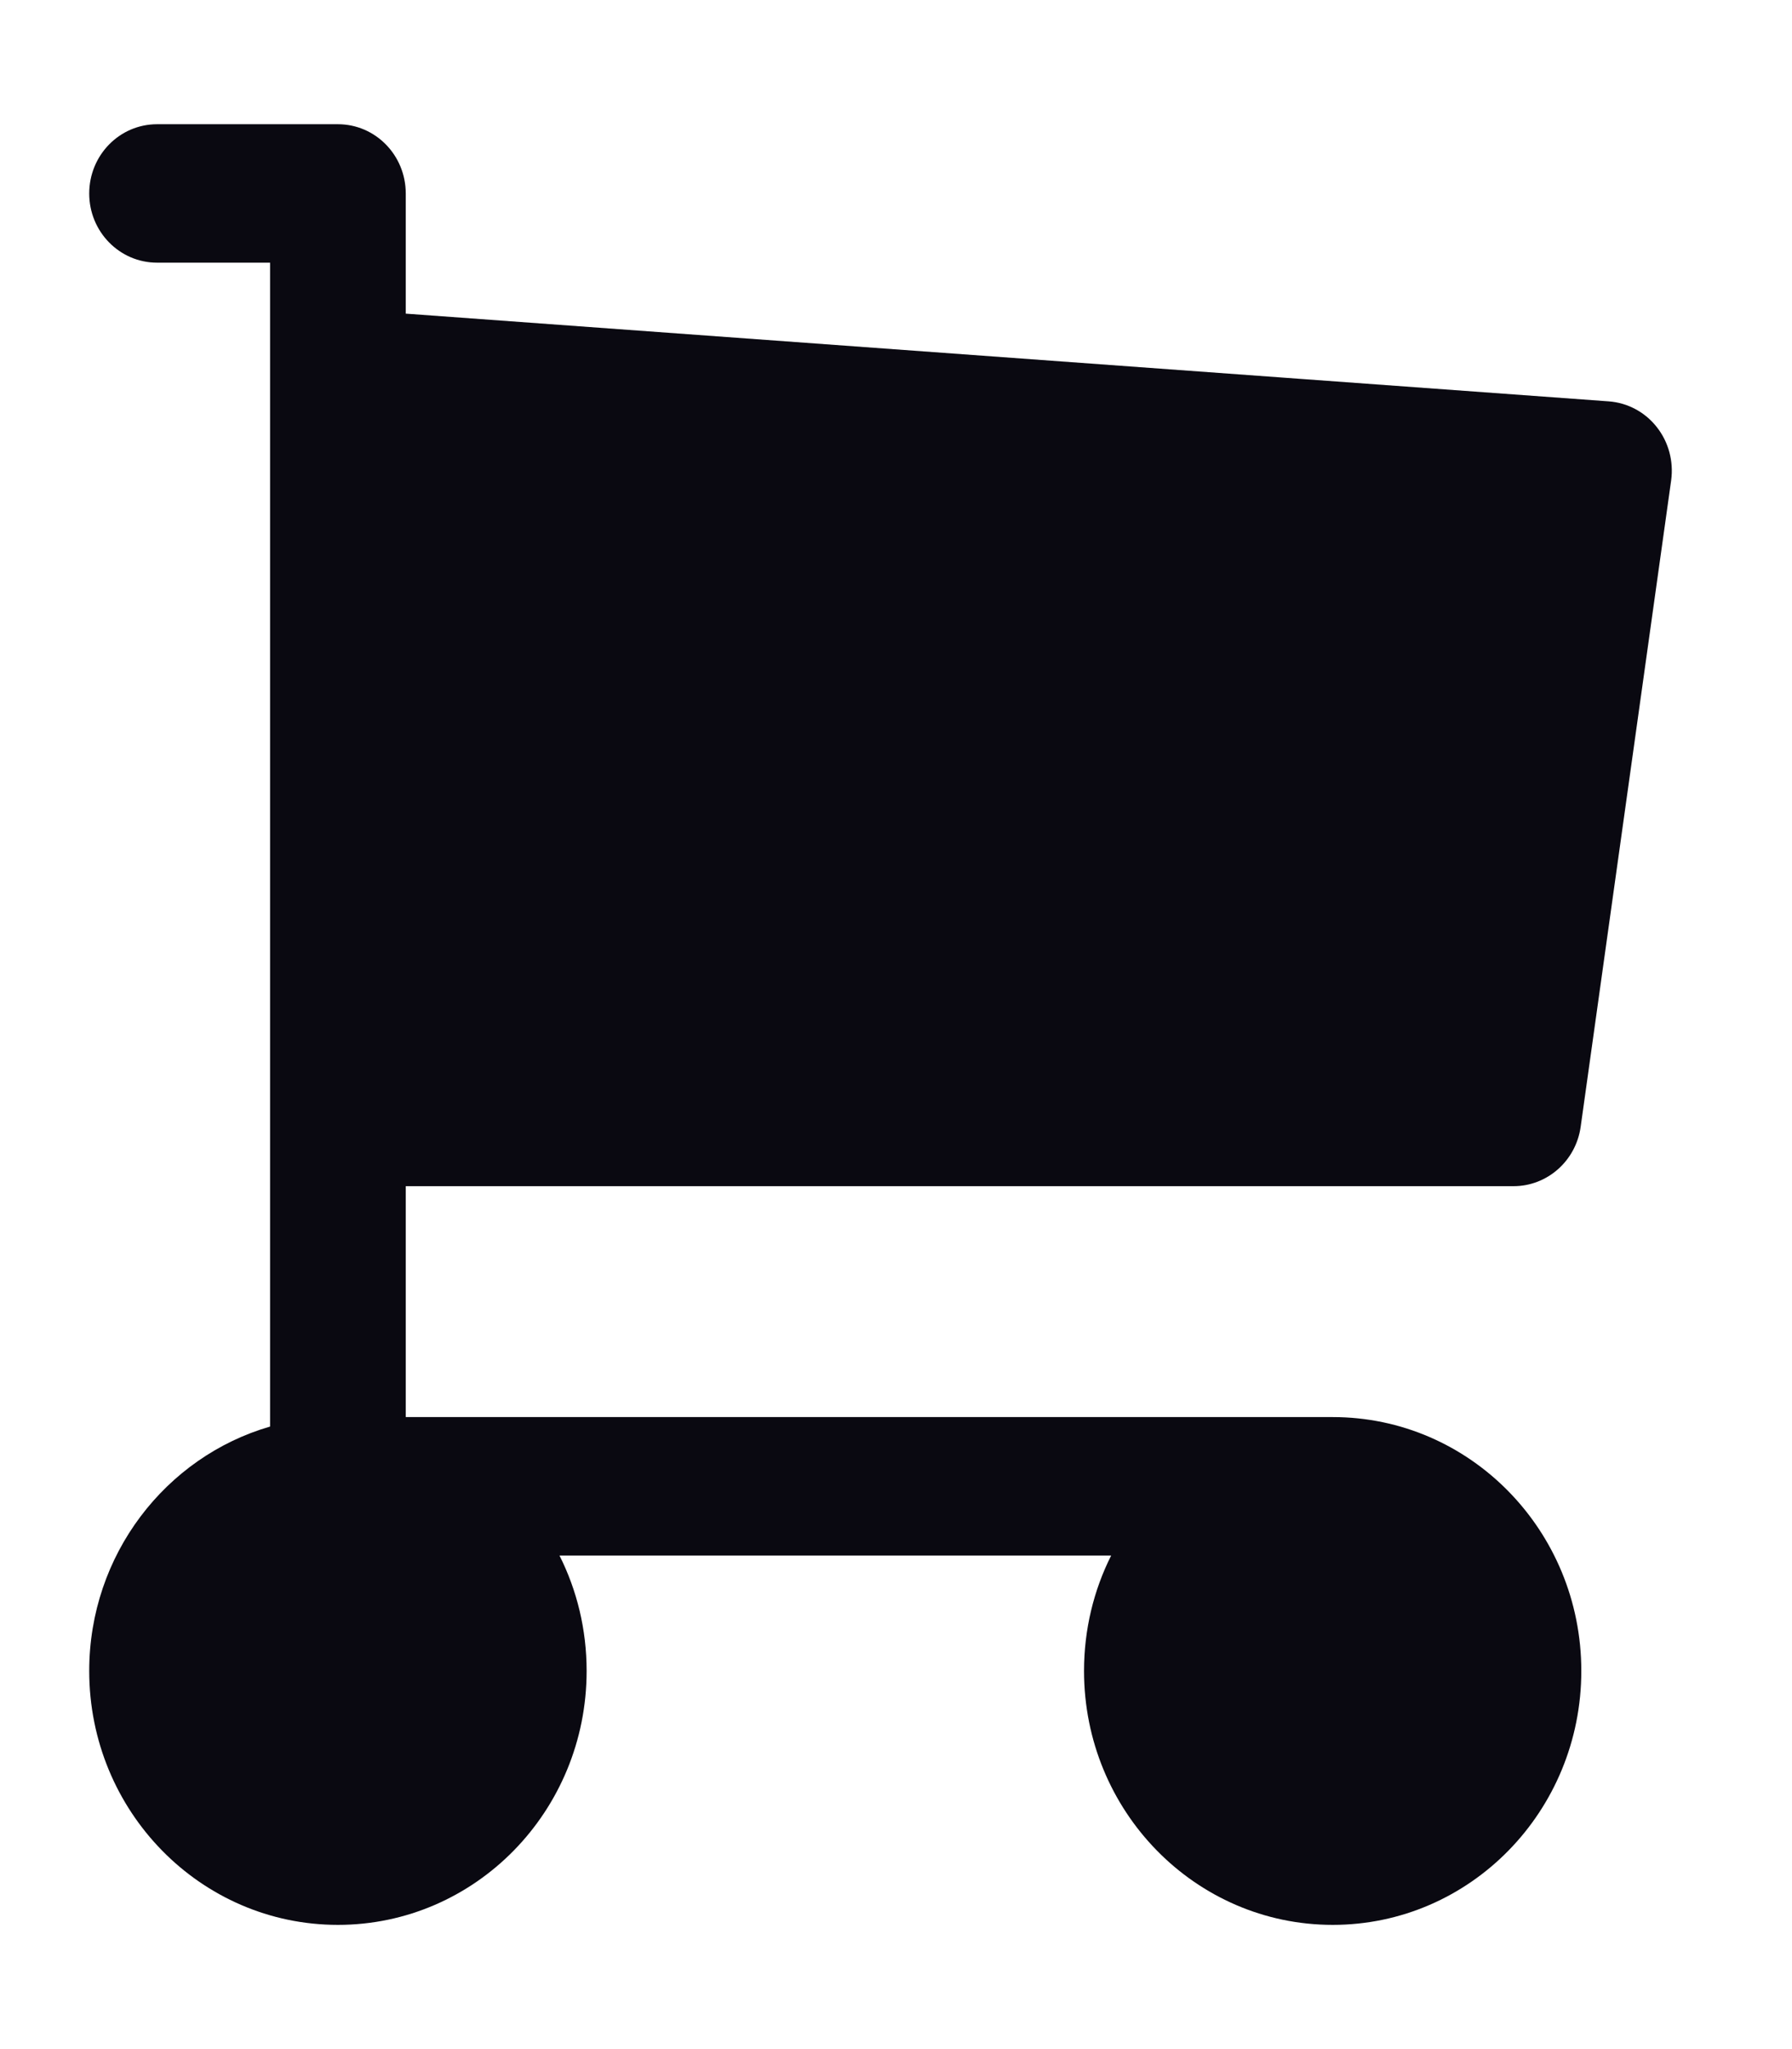 <svg width="14" height="16" viewBox="0 0 14 16" fill="none" xmlns="http://www.w3.org/2000/svg">
<path d="M1.227 0.97C0.934 0.97 0.697 1.212 0.697 1.511C0.697 1.809 0.934 2.051 1.227 2.051H2.11V2.949C2.11 2.952 2.11 2.955 2.11 2.957V11.139C1.295 11.375 0.697 12.14 0.697 13.047C0.697 14.143 1.567 15.03 2.64 15.03C3.713 15.03 4.583 14.143 4.583 13.047C4.583 12.723 4.507 12.416 4.371 12.146H8.681C8.545 12.416 8.469 12.723 8.469 13.047C8.469 14.143 9.339 15.03 10.412 15.03C11.485 15.03 12.354 14.143 12.354 13.047C12.354 11.952 11.485 11.065 10.412 11.065L10.403 11.065H3.17V9.262H11.825C12.088 9.262 12.312 9.064 12.349 8.798L13.056 3.75C13.076 3.602 13.036 3.451 12.943 3.334C12.851 3.217 12.715 3.145 12.569 3.134L3.17 2.449V1.511C3.17 1.212 2.933 0.97 2.64 0.97H1.227Z" fill="#0A0911"/>
</svg>
